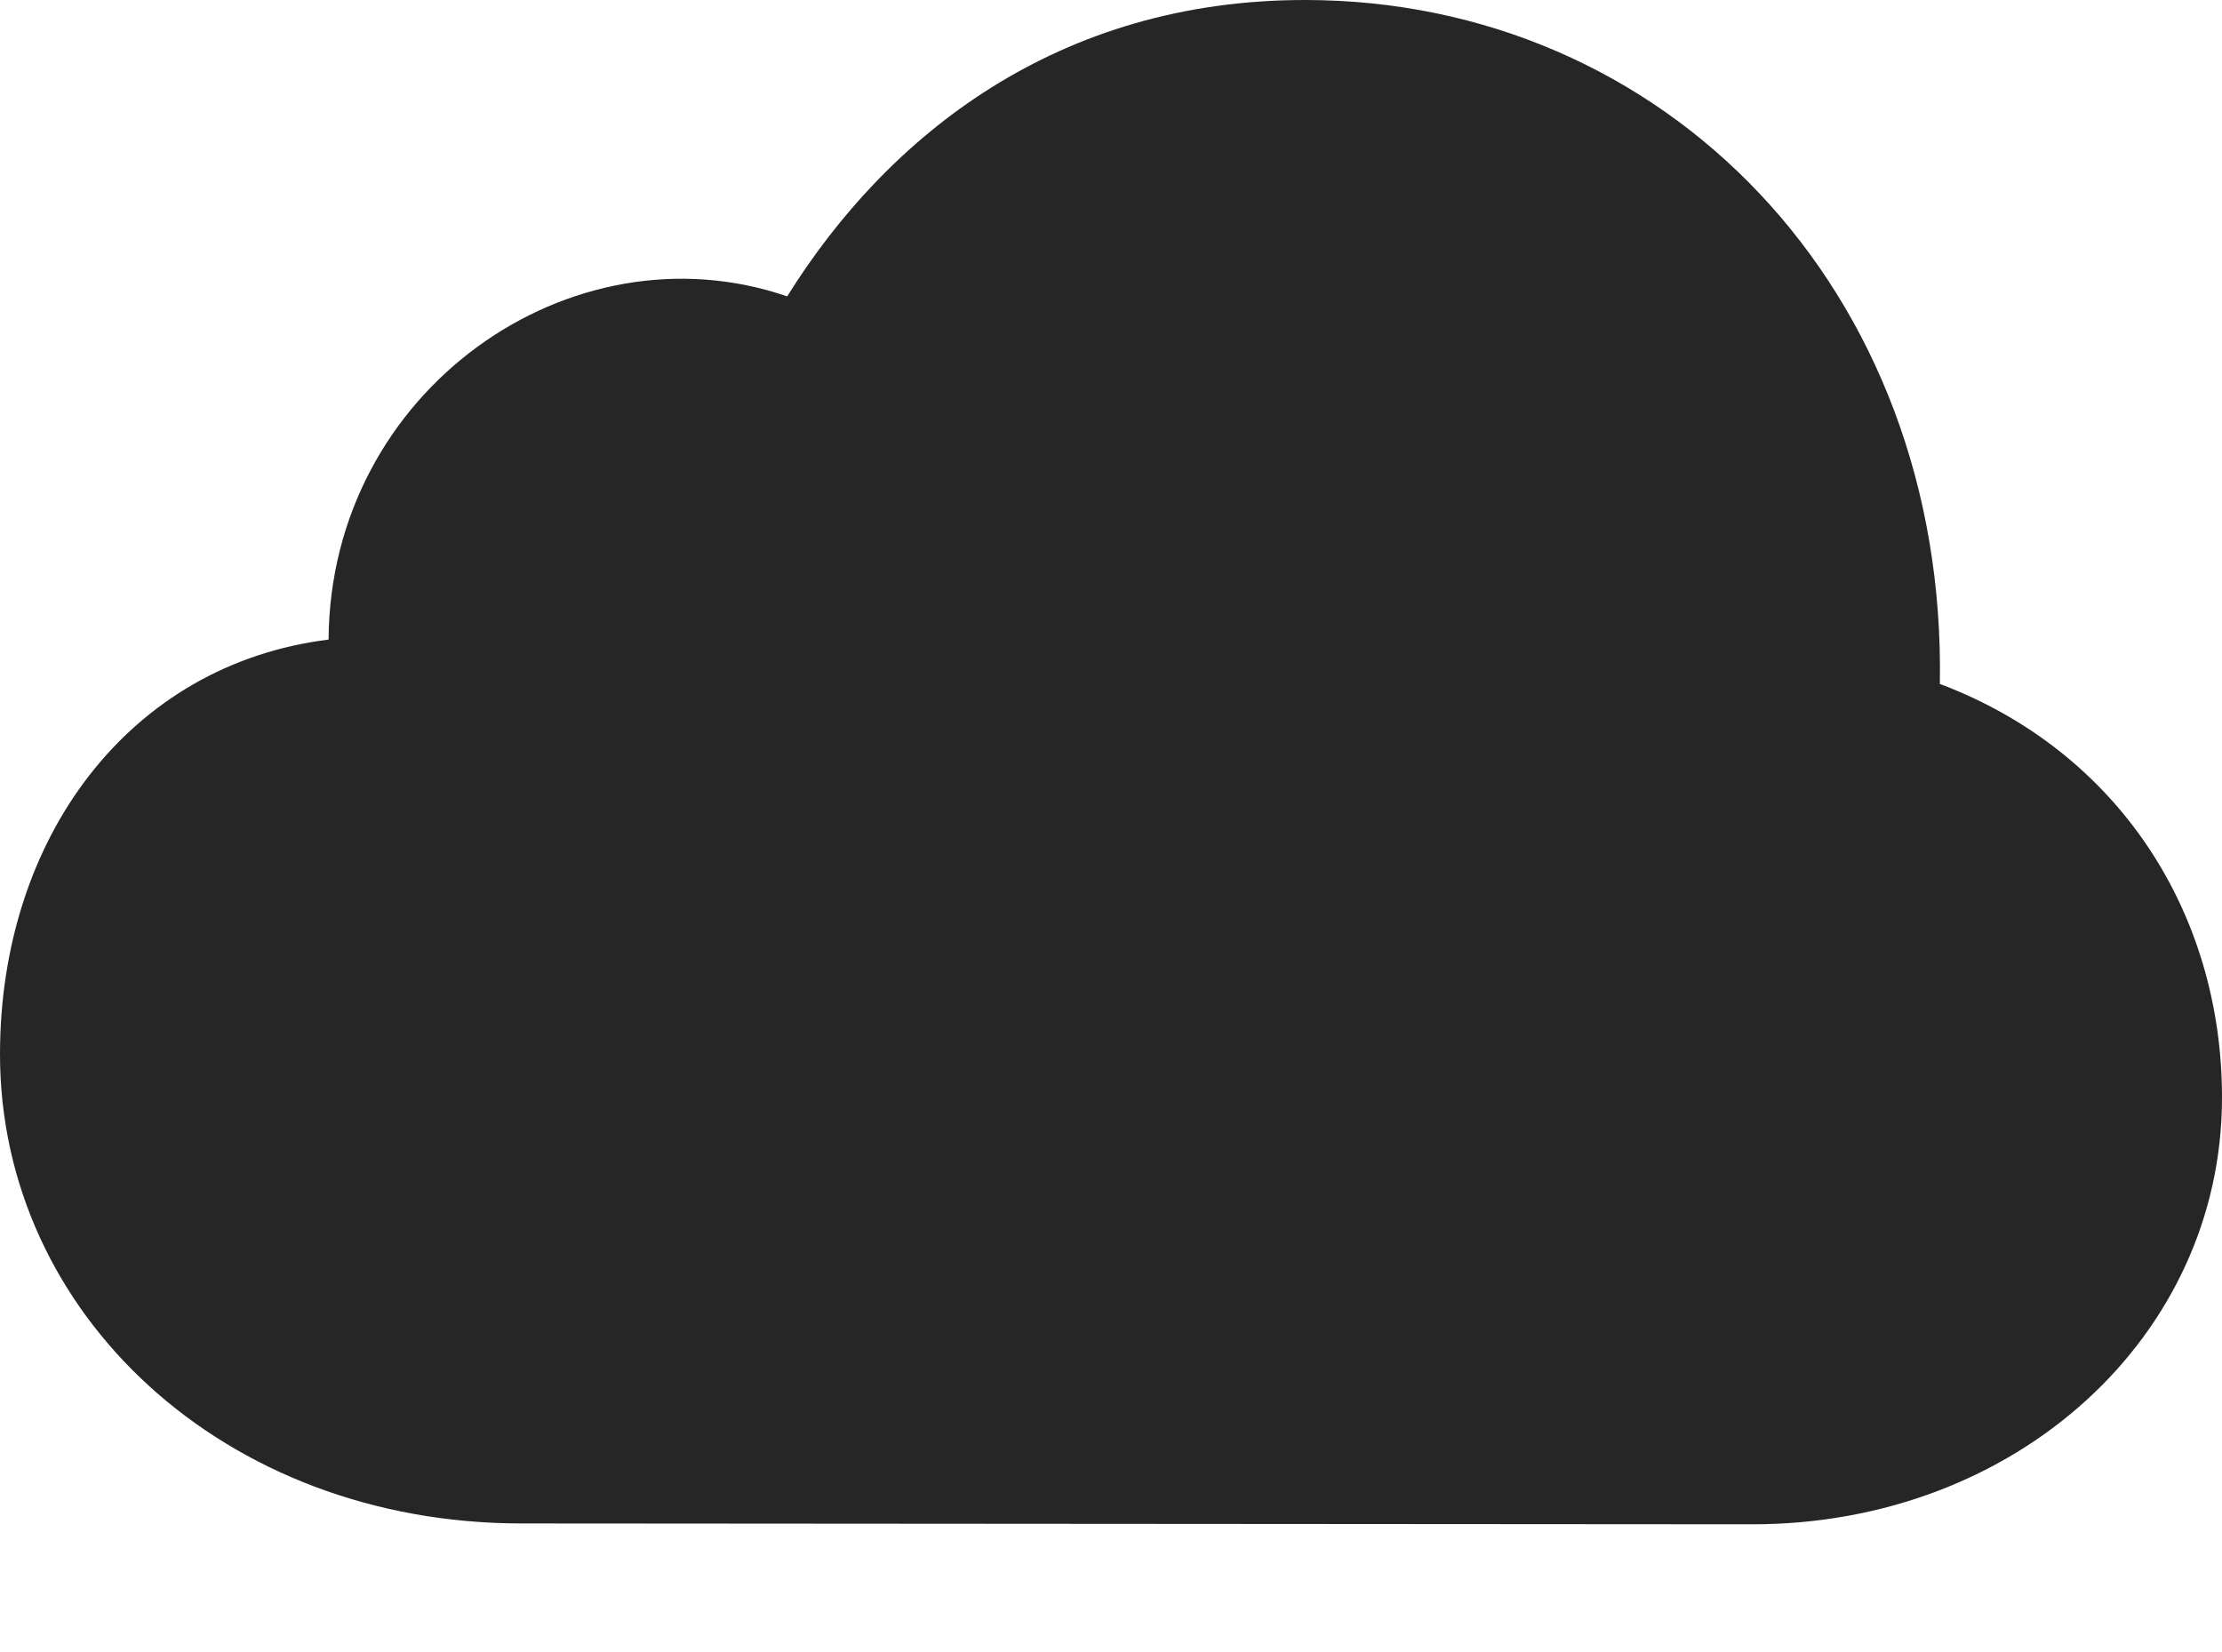 <?xml version="1.0" encoding="UTF-8"?>
<!--Generator: Apple Native CoreSVG 232.5-->
<!DOCTYPE svg
PUBLIC "-//W3C//DTD SVG 1.1//EN"
       "http://www.w3.org/Graphics/SVG/1.1/DTD/svg11.dtd">
<svg version="1.1" xmlns="http://www.w3.org/2000/svg" xmlns:xlink="http://www.w3.org/1999/xlink" width="119.848" height="89.099">
 <g>
  <rect height="89.099" opacity="0" width="119.848" x="0" y="0"/>
  <path d="M94.517 82.23C108.763 82.23 119.848 72.074 119.848 59.207C119.848 49.255 114.272 40.535 104.63 36.895C105 15.602 89.795 0 70.385 0C57.092 0 47.91 7.247 42.459 15.988C30.796 11.988 17.801 21.074 17.723 34.503C6.96 35.837 0 45.216 0 56.873C0 70.835 12.049 82.184 28.143 82.184Z" fill="#000000" fill-opacity="0.85"/>
 </g>
</svg>

